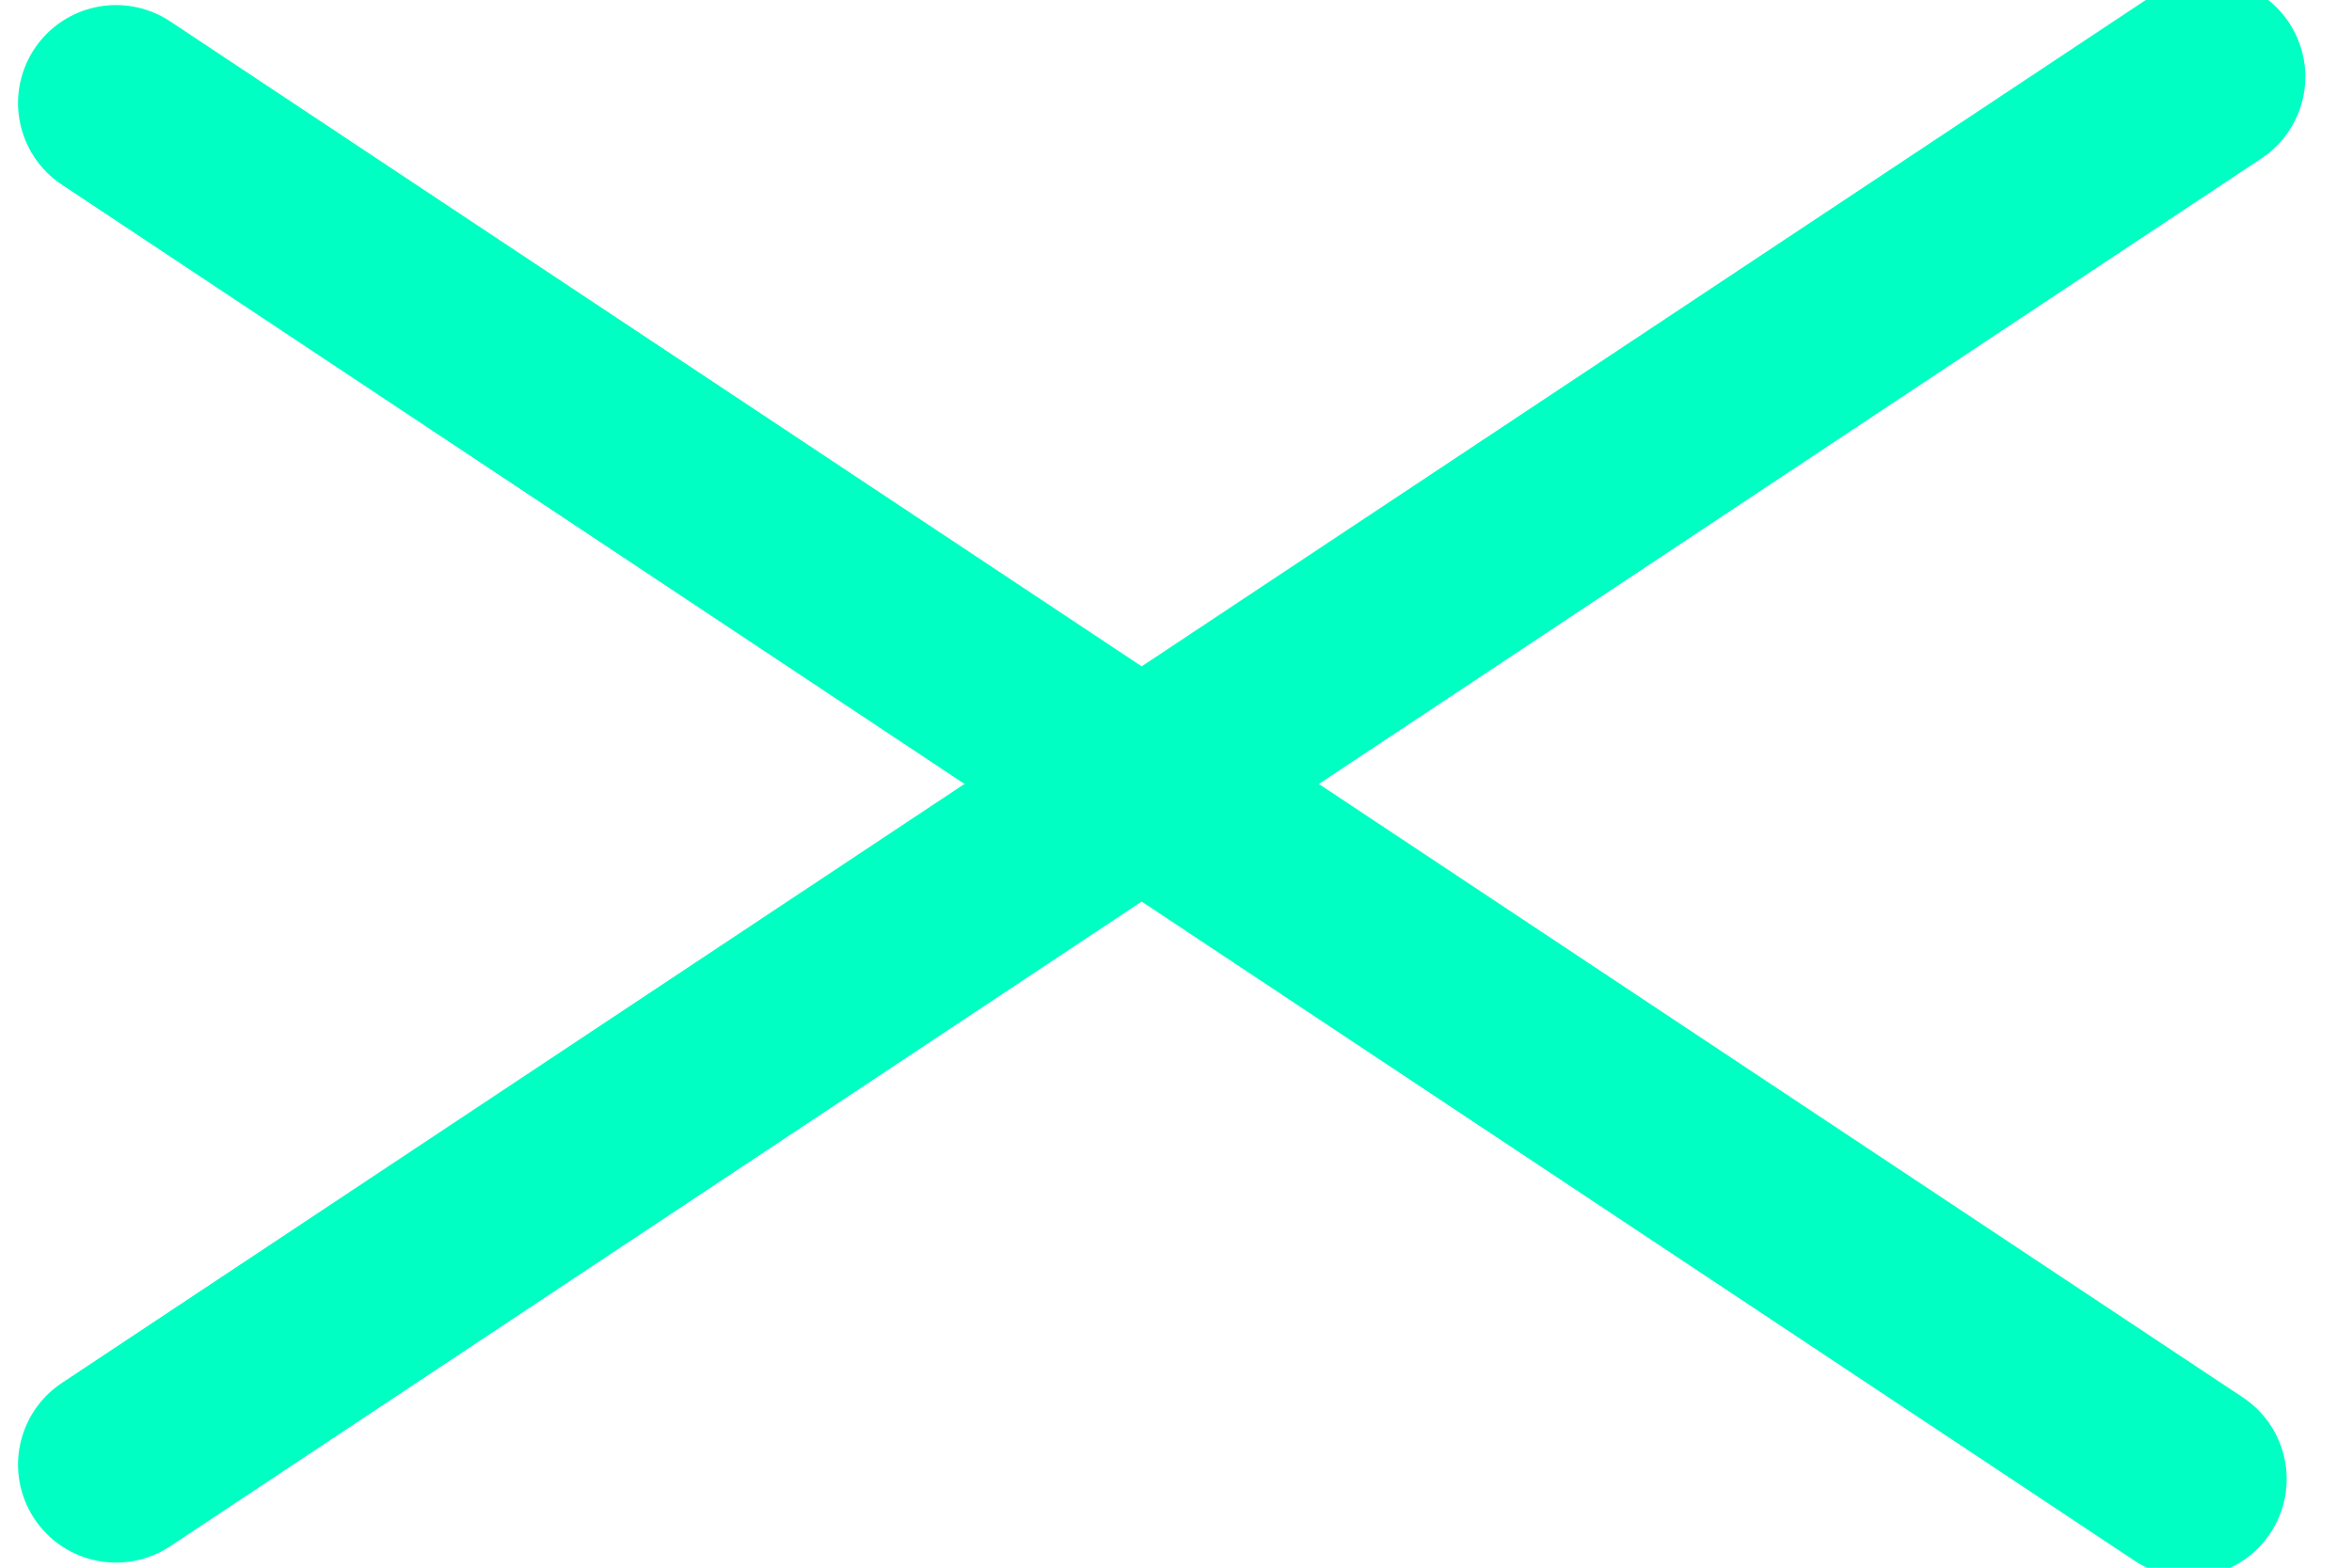 <svg width="60" height="40" viewBox="0 0 60 40" fill="none" xmlns="http://www.w3.org/2000/svg">
<g clip-path="url(#clip0_1504_361)">
<path d="M2.96 37.37L56.309 1.958" stroke="#00FFC2" stroke-width="5" stroke-linecap="round"/>
<path d="M55.833 37.738L2.96 2.629" stroke="#00FFC2" stroke-width="5" stroke-linecap="round"/>
</g>
<defs>
<clipPath id="clip0_1504_361">
<rect width="60" height="40" fill="white"/>
</clipPath>
</defs>
</svg>
